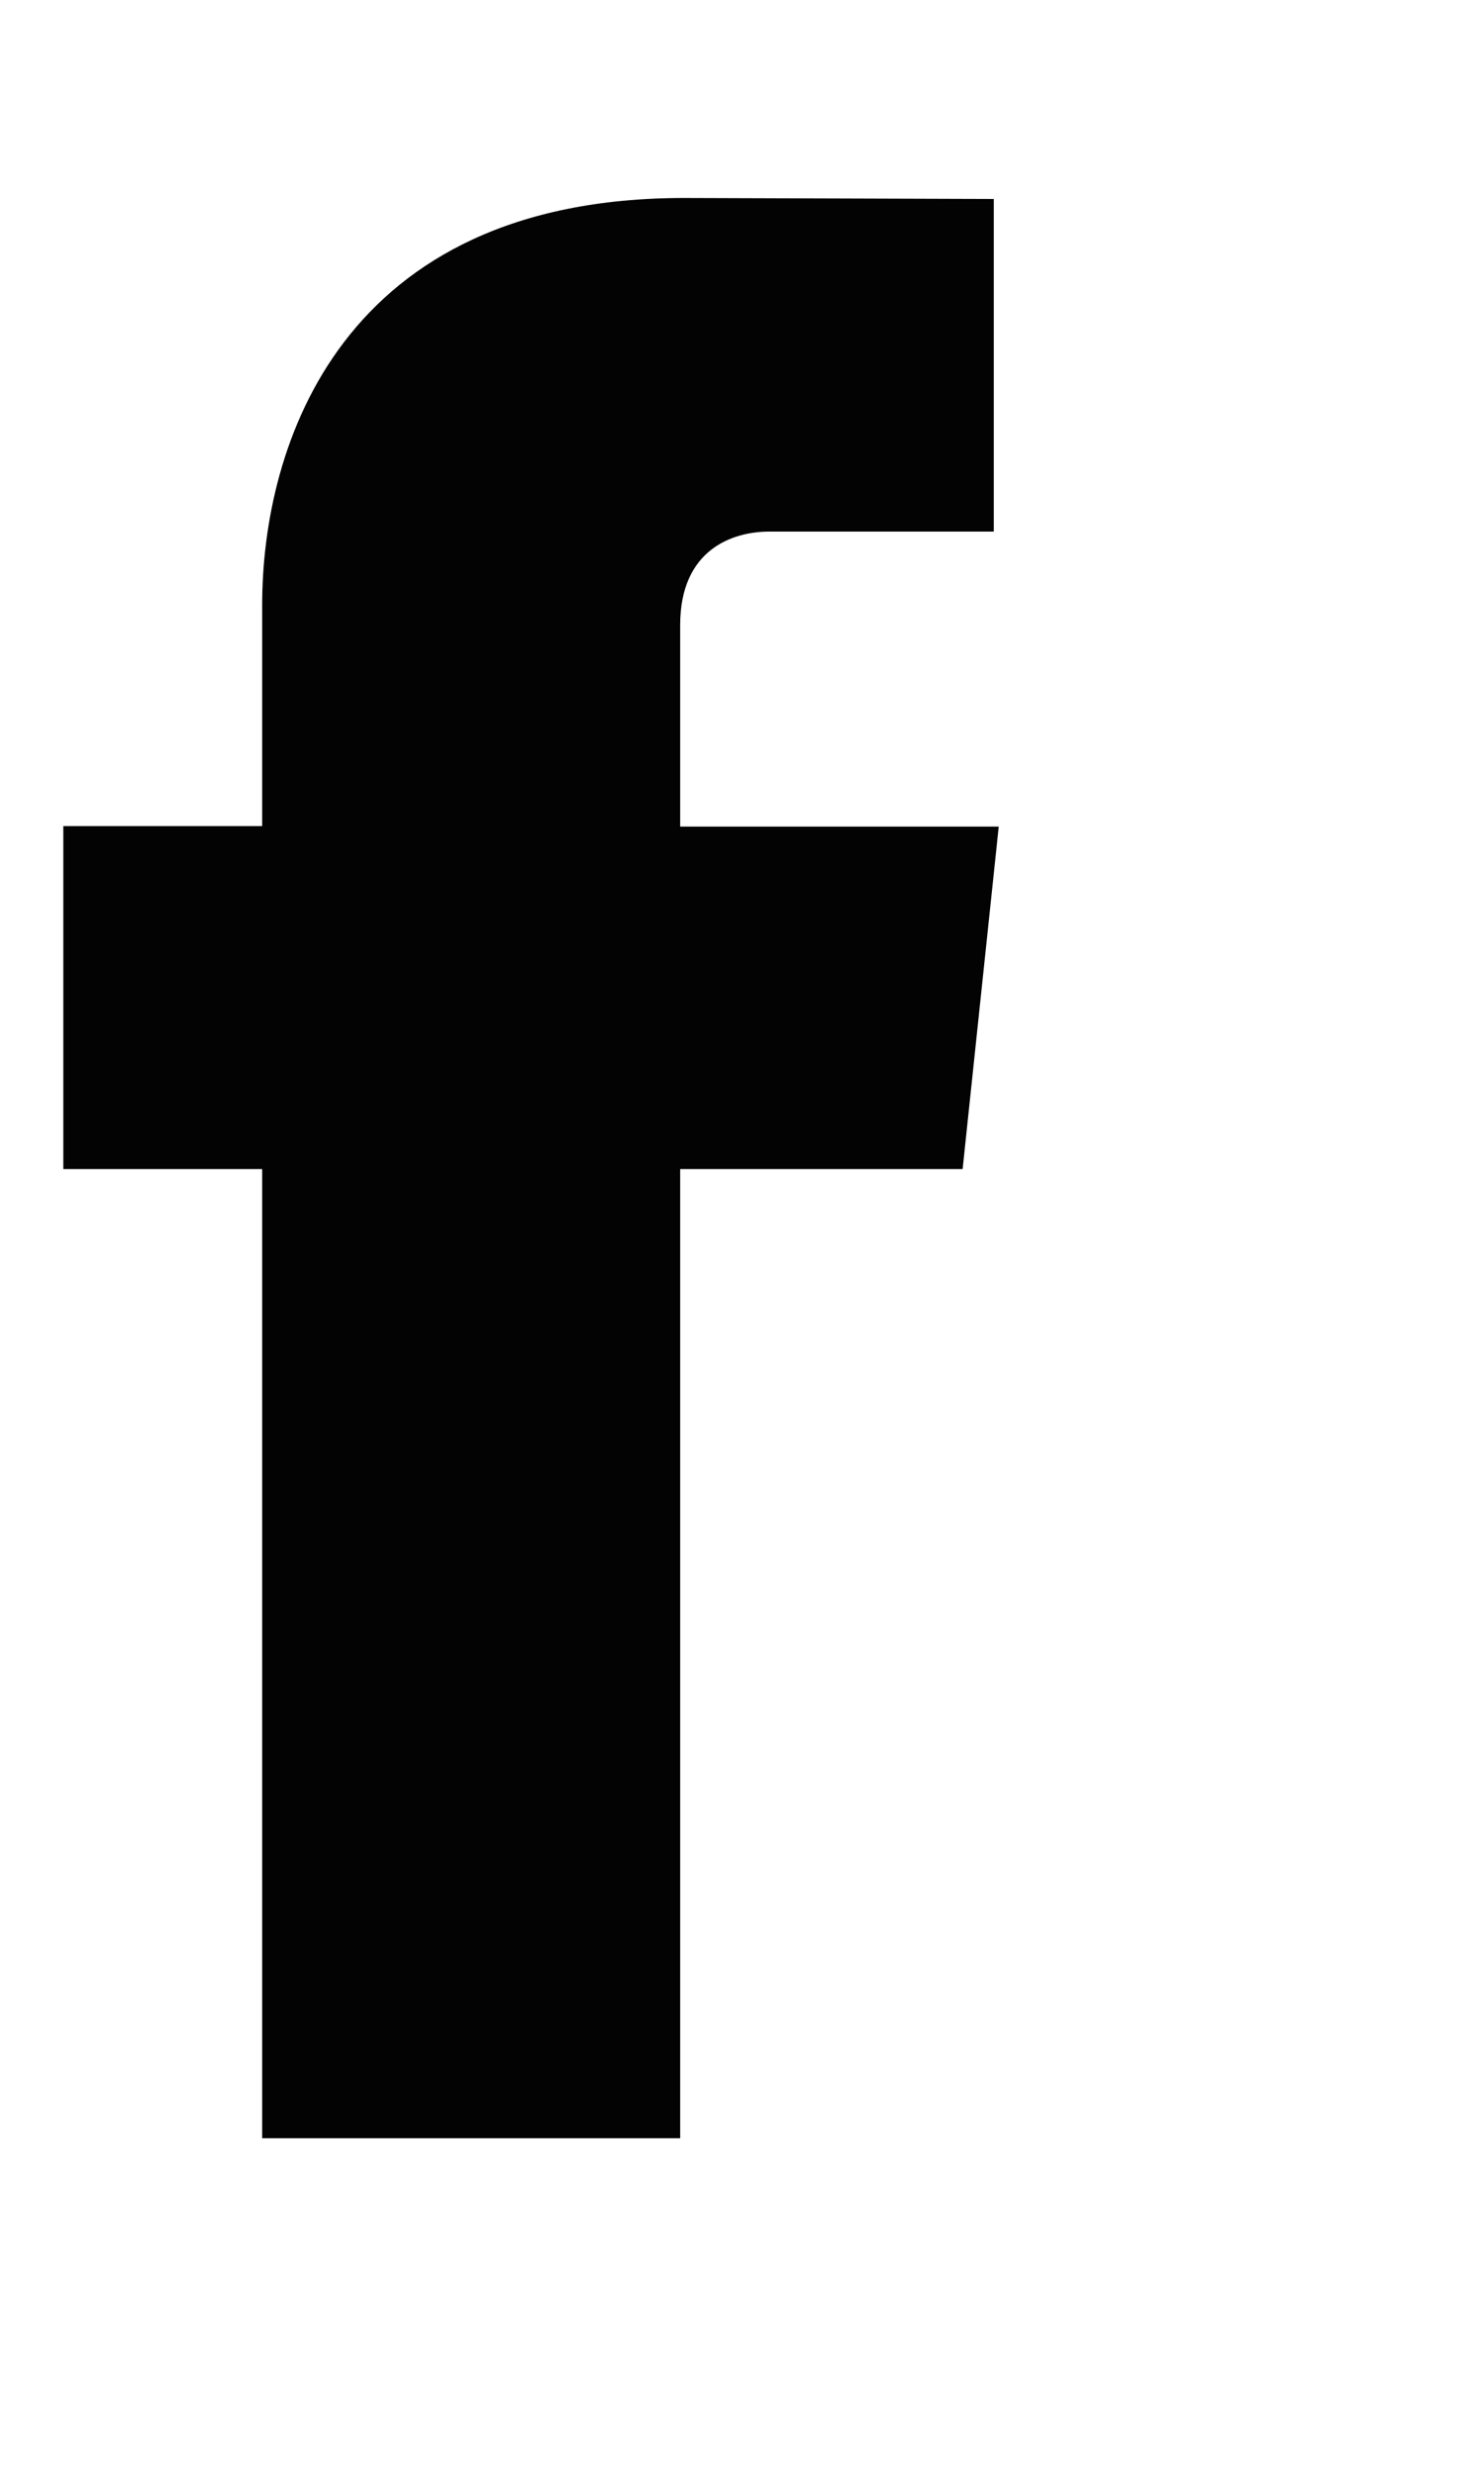 <svg width="3" height="5" viewBox="0 0 3 5" fill="none" xmlns="http://www.w3.org/2000/svg">
<path d="M1.946 2.362H1.375C1.375 3.239 1.375 4.32 1.375 4.32H0.53C0.53 4.32 0.53 3.25 0.53 2.362H0.128V1.669H0.53V1.222C0.53 0.901 0.688 0.4 1.383 0.4L2.009 0.402V1.074C2.009 1.074 1.629 1.074 1.555 1.074C1.481 1.074 1.375 1.11 1.375 1.263V1.67H2.019L1.946 2.362Z" fill="#030303"/>
</svg>
